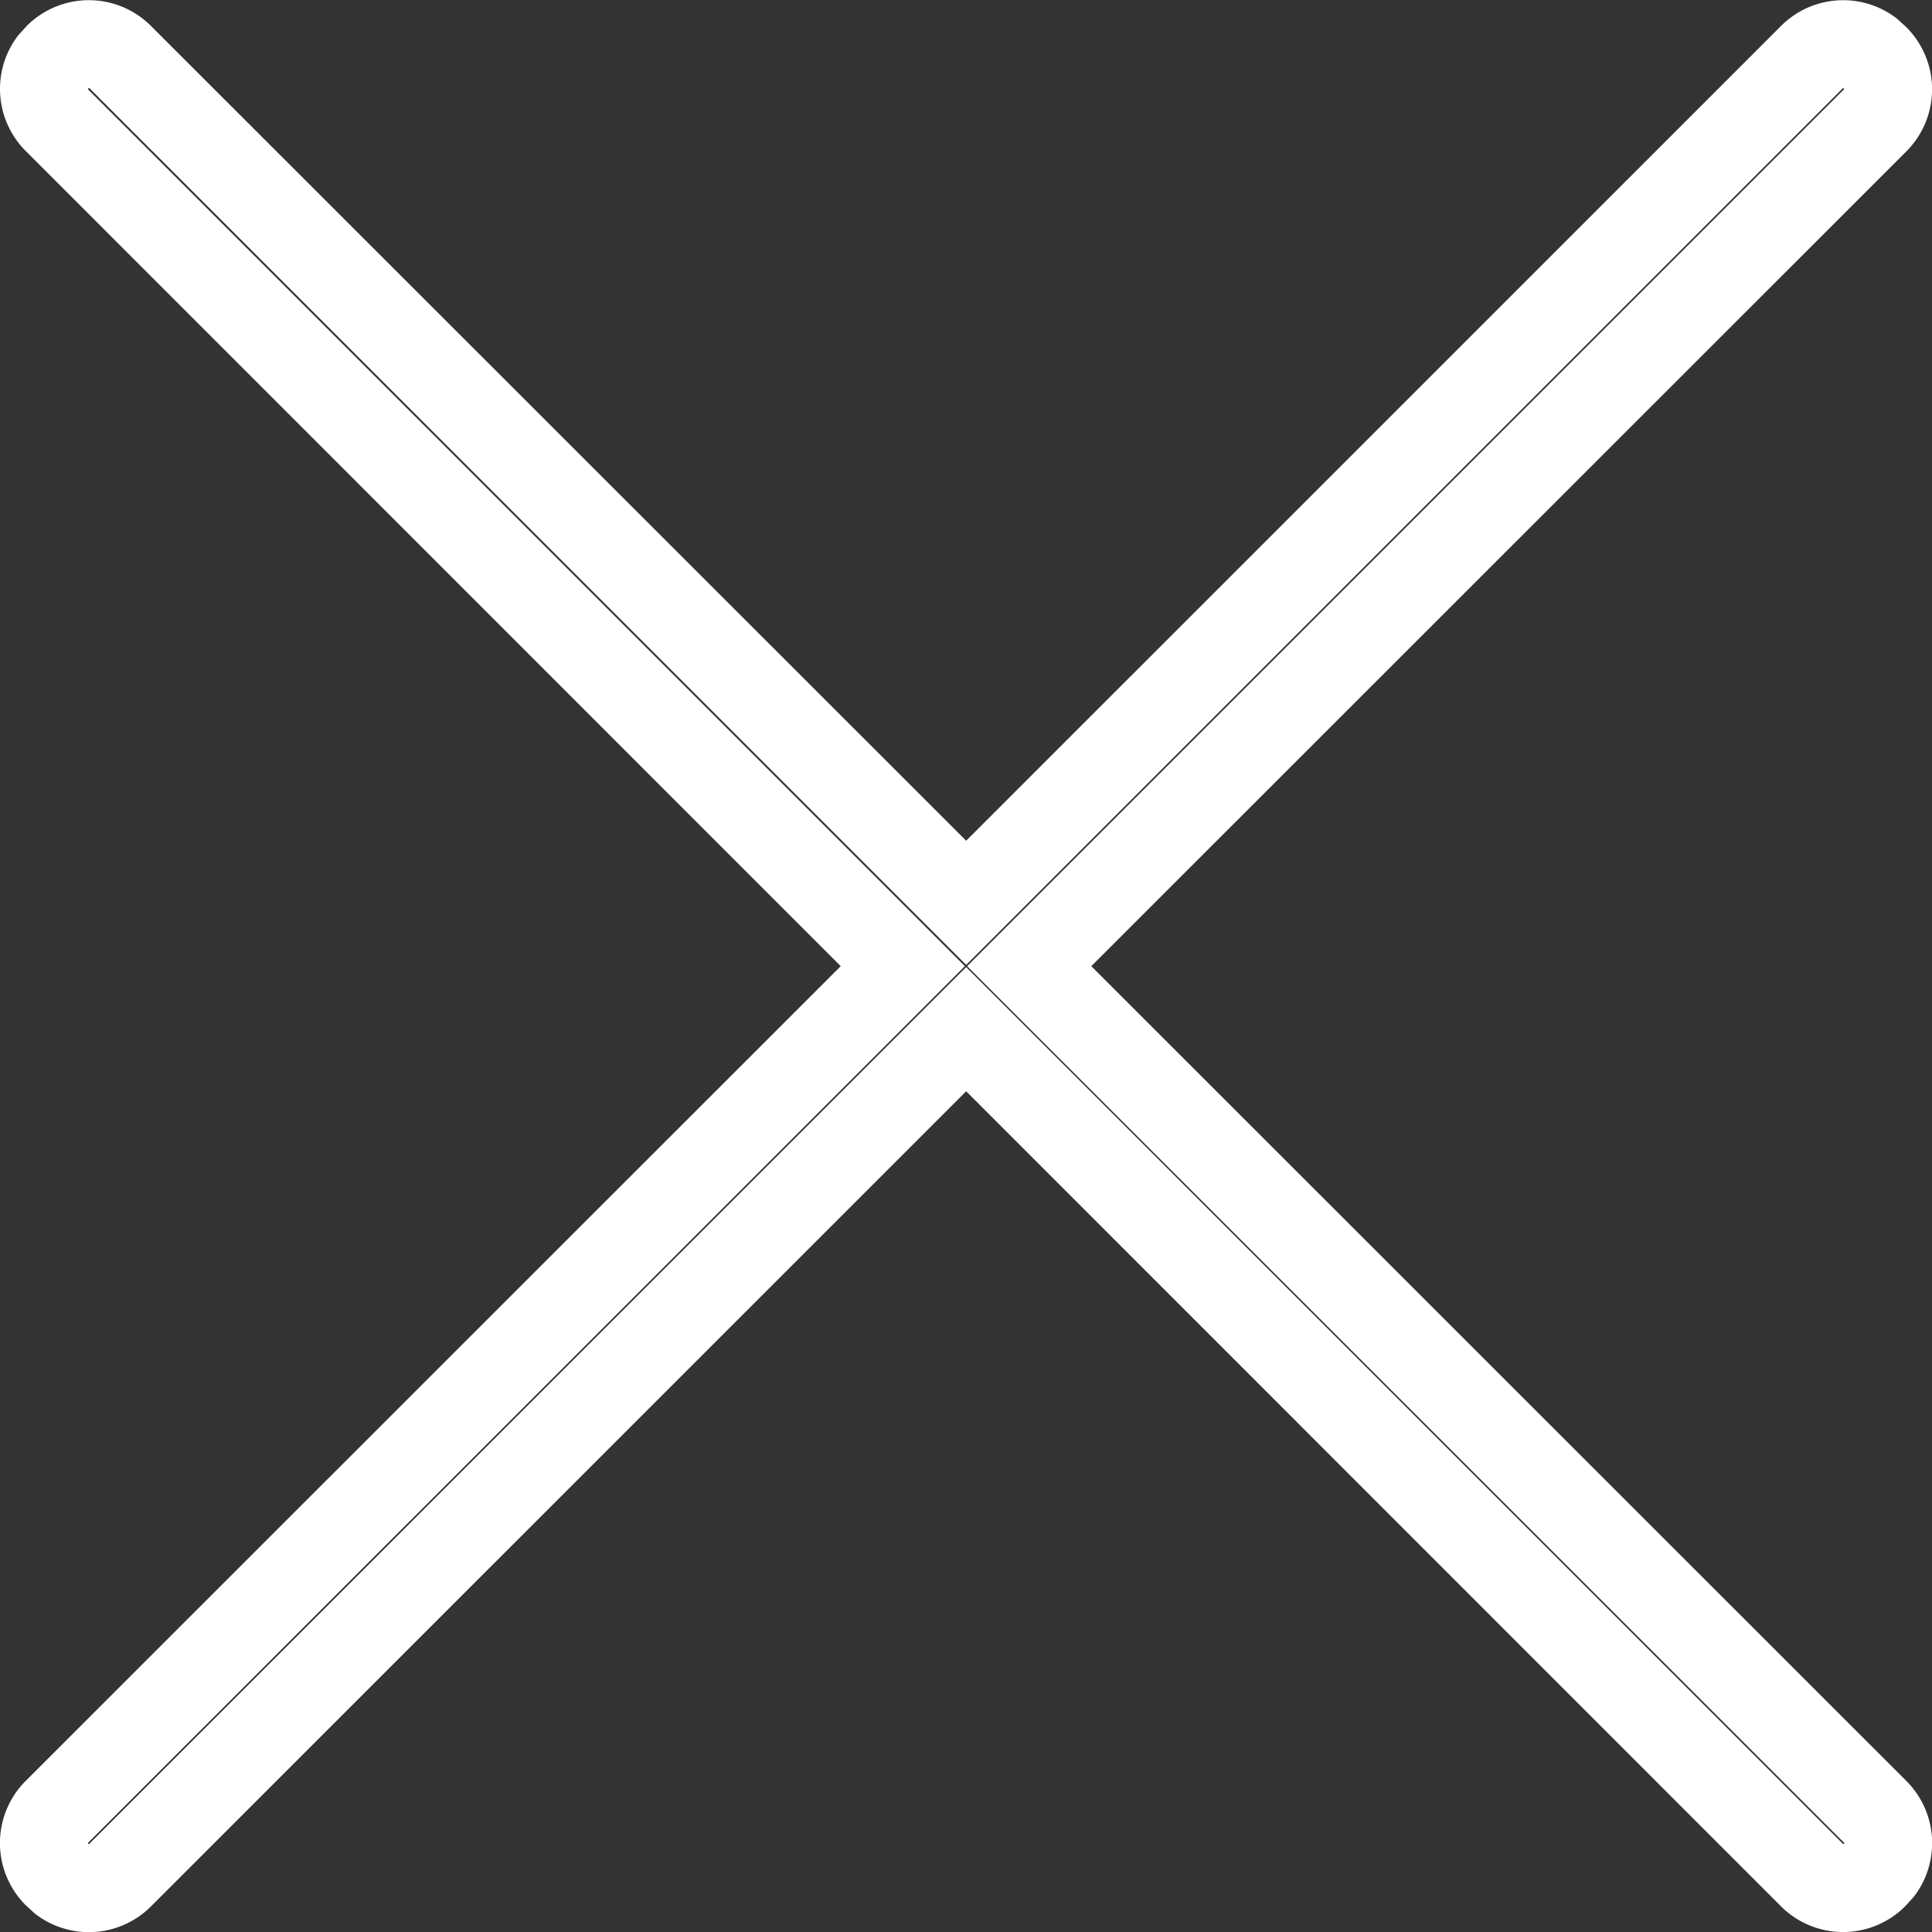 <svg xmlns="http://www.w3.org/2000/svg" width="45" height="45" viewBox="0 0 45 45">
  <rect x="0" y="0" width="45" height="45" fill="#333333" stroke="none"/>
  <g id="icons" transform="translate(0.004 0.004)">
    <g id="ui-gambling-website-lined-icnos-casinoshunter" transform="translate(-0.004 -0.004)">
      <g id="square-filled">
        <path id="cancel" d="M822.512,39.6,841.5,58.578,860.48,39.6a2.045,2.045,0,0,1,2.7-.17l.219.2a2.046,2.046,0,0,1,0,2.892L844.414,61.5,863.4,80.479a2.046,2.046,0,0,1,.17,2.7l-.2.219a2.044,2.044,0,0,1-2.891,0L841.5,64.414,822.512,83.4a2.045,2.045,0,0,1-2.7.17l-.219-.2a2.047,2.047,0,0,1,0-2.892L838.578,61.5,819.595,42.513a2.046,2.046,0,0,1-.17-2.7l.2-.219A2.044,2.044,0,0,1,822.512,39.6Zm-1.472,1.472L841.47,61.5,821.04,81.925l.027.027L841.5,61.522l20.43,20.429.026-.027L841.523,61.5l20.429-20.429-.026-.027L841.5,61.47l-20.43-20.429Z" transform="translate(-818.996 -38.996)" fill="#fff"/>
      </g>
    </g>
  </g>
</svg>
